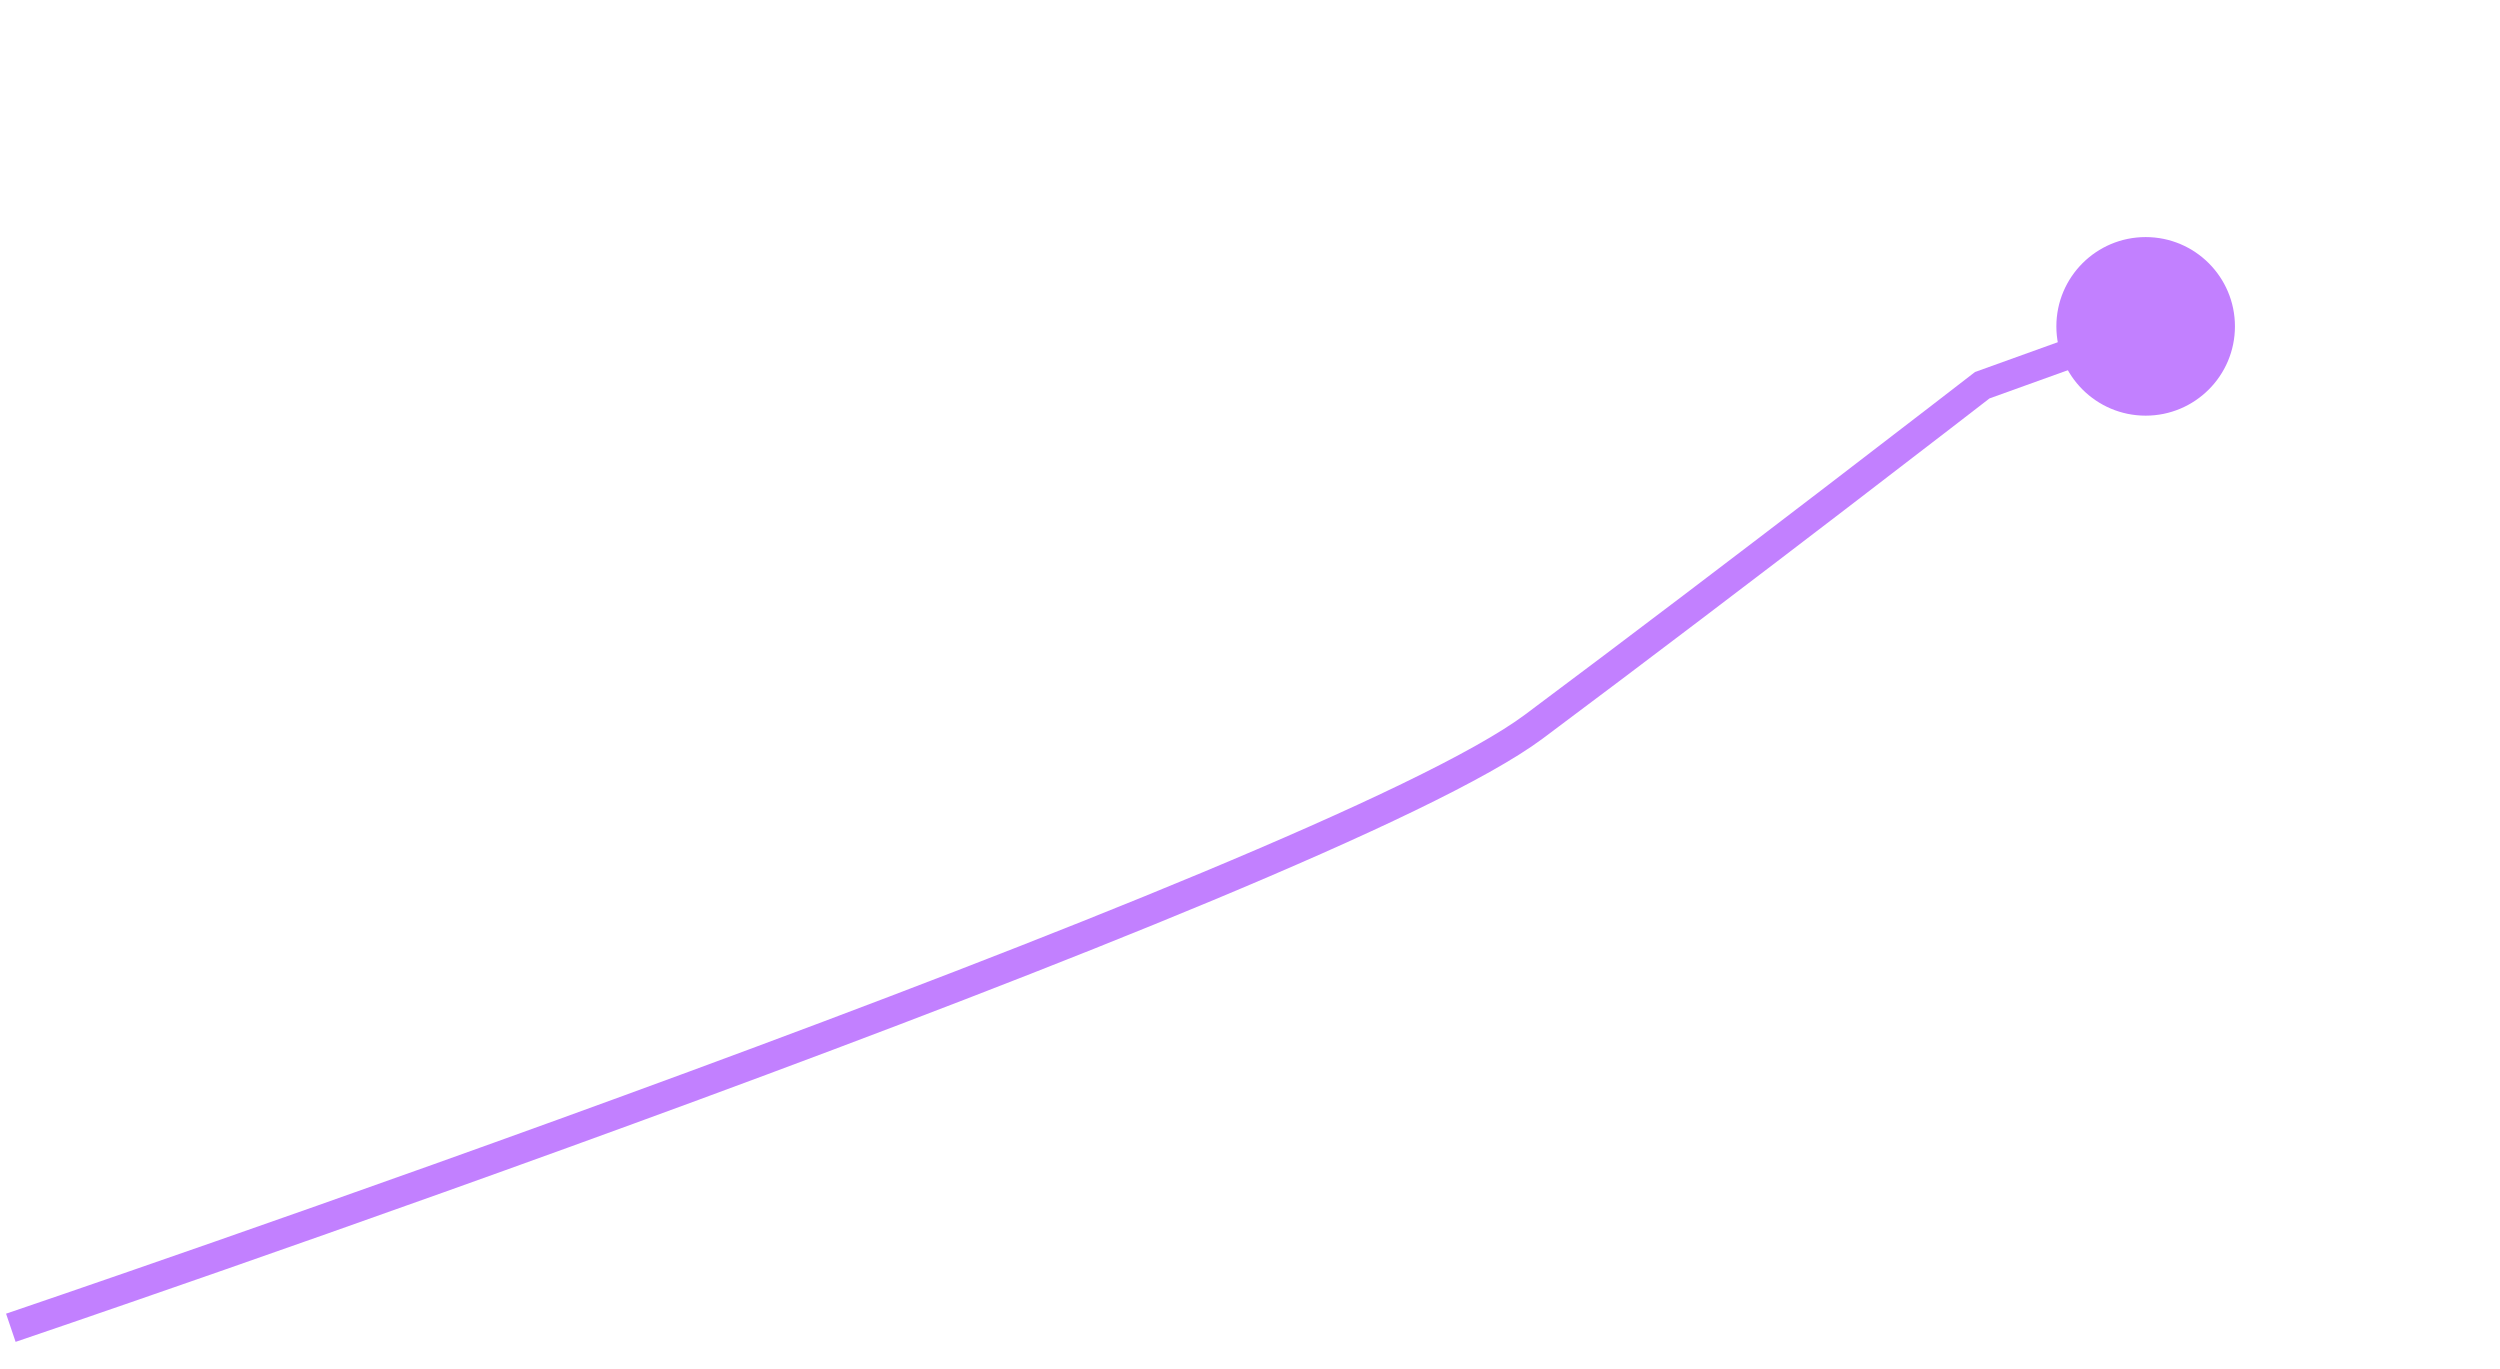 ﻿<?xml version="1.0" encoding="utf-8"?>
<svg version="1.1" xmlns:xlink="http://www.w3.org/1999/xlink" width="84px" height="46px" xmlns="http://www.w3.org/2000/svg">
  <g transform="matrix(1 0 0 1 -458 -976 )">
    <path d="M 0.364 35.613  C 0.364 35.613  44.524 20.651  51.538 15.414  C 58.552 10.177  66.604 3.943  66.604 3.943  L 73.976 1.289  " stroke-width="1" stroke="#c280ff" fill="none" transform="matrix(1 0 0 1 458 985 )" />
    <path d="M 72.094 -1.034  C 70.437 -1.034  69.094 0.309  69.094 1.966  C 69.094 3.623  70.437 4.966  72.094 4.966  C 73.751 4.966  75.094 3.623  75.094 1.966  C 75.094 0.309  73.751 -1.034  72.094 -1.034  Z " fill-rule="nonzero" fill="#c280ff" stroke="none" transform="matrix(1 0 0 1 458 985 )" />
  </g>
</svg>
